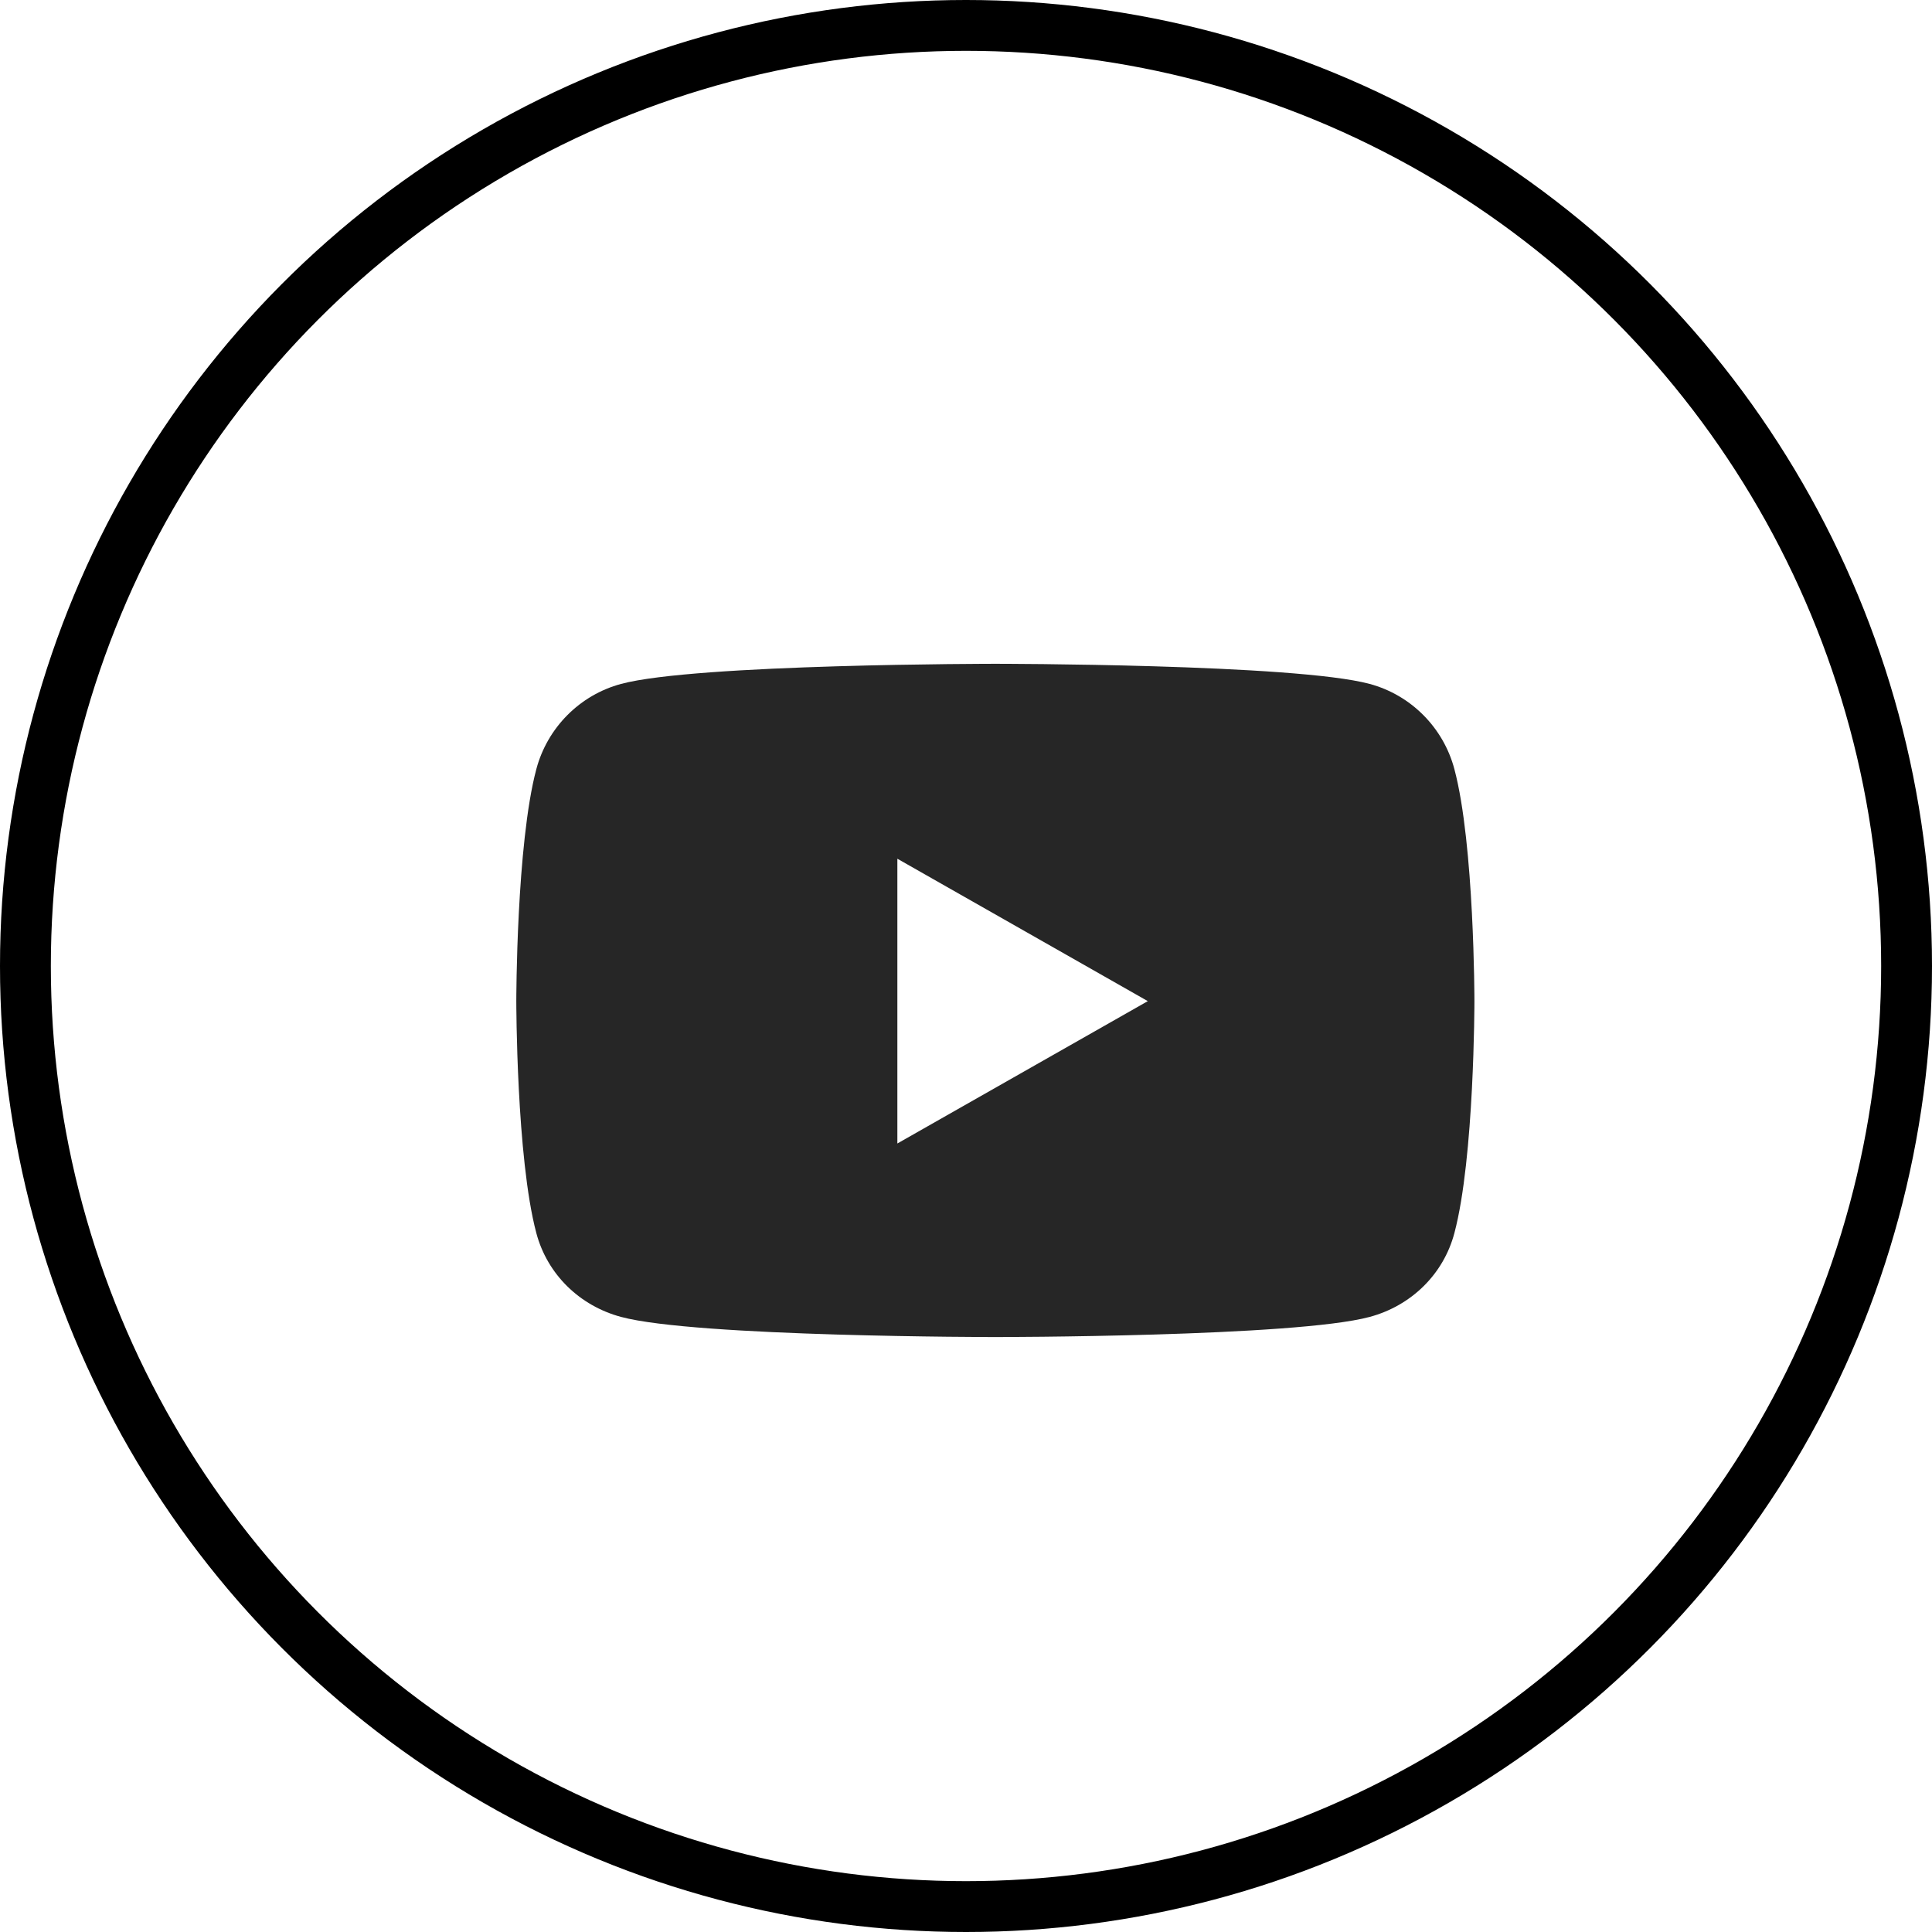 <svg width="38" height="38" viewBox="0 0 38 38" fill="none" xmlns="http://www.w3.org/2000/svg">
<path d="M28.606 15.128C28.39 14.312 27.751 13.67 26.94 13.452C25.471 13.056 19.578 13.056 19.578 13.056C19.578 13.056 13.685 13.056 12.215 13.452C11.404 13.67 10.766 14.312 10.549 15.128C10.155 16.606 10.155 19.69 10.155 19.69C10.155 19.69 10.155 22.775 10.549 24.253C10.766 25.069 11.404 25.684 12.215 25.902C13.685 26.298 19.578 26.298 19.578 26.298C19.578 26.298 25.471 26.298 26.94 25.902C27.751 25.684 28.39 25.069 28.606 24.253C29 22.775 29 19.69 29 19.69C29 19.69 29 16.606 28.606 15.128ZM17.65 22.491V16.89L22.576 19.691L17.65 22.491Z" fill="#262626"/>
<circle cx="19" cy="19" r="18.5" stroke="black"/>
</svg>

